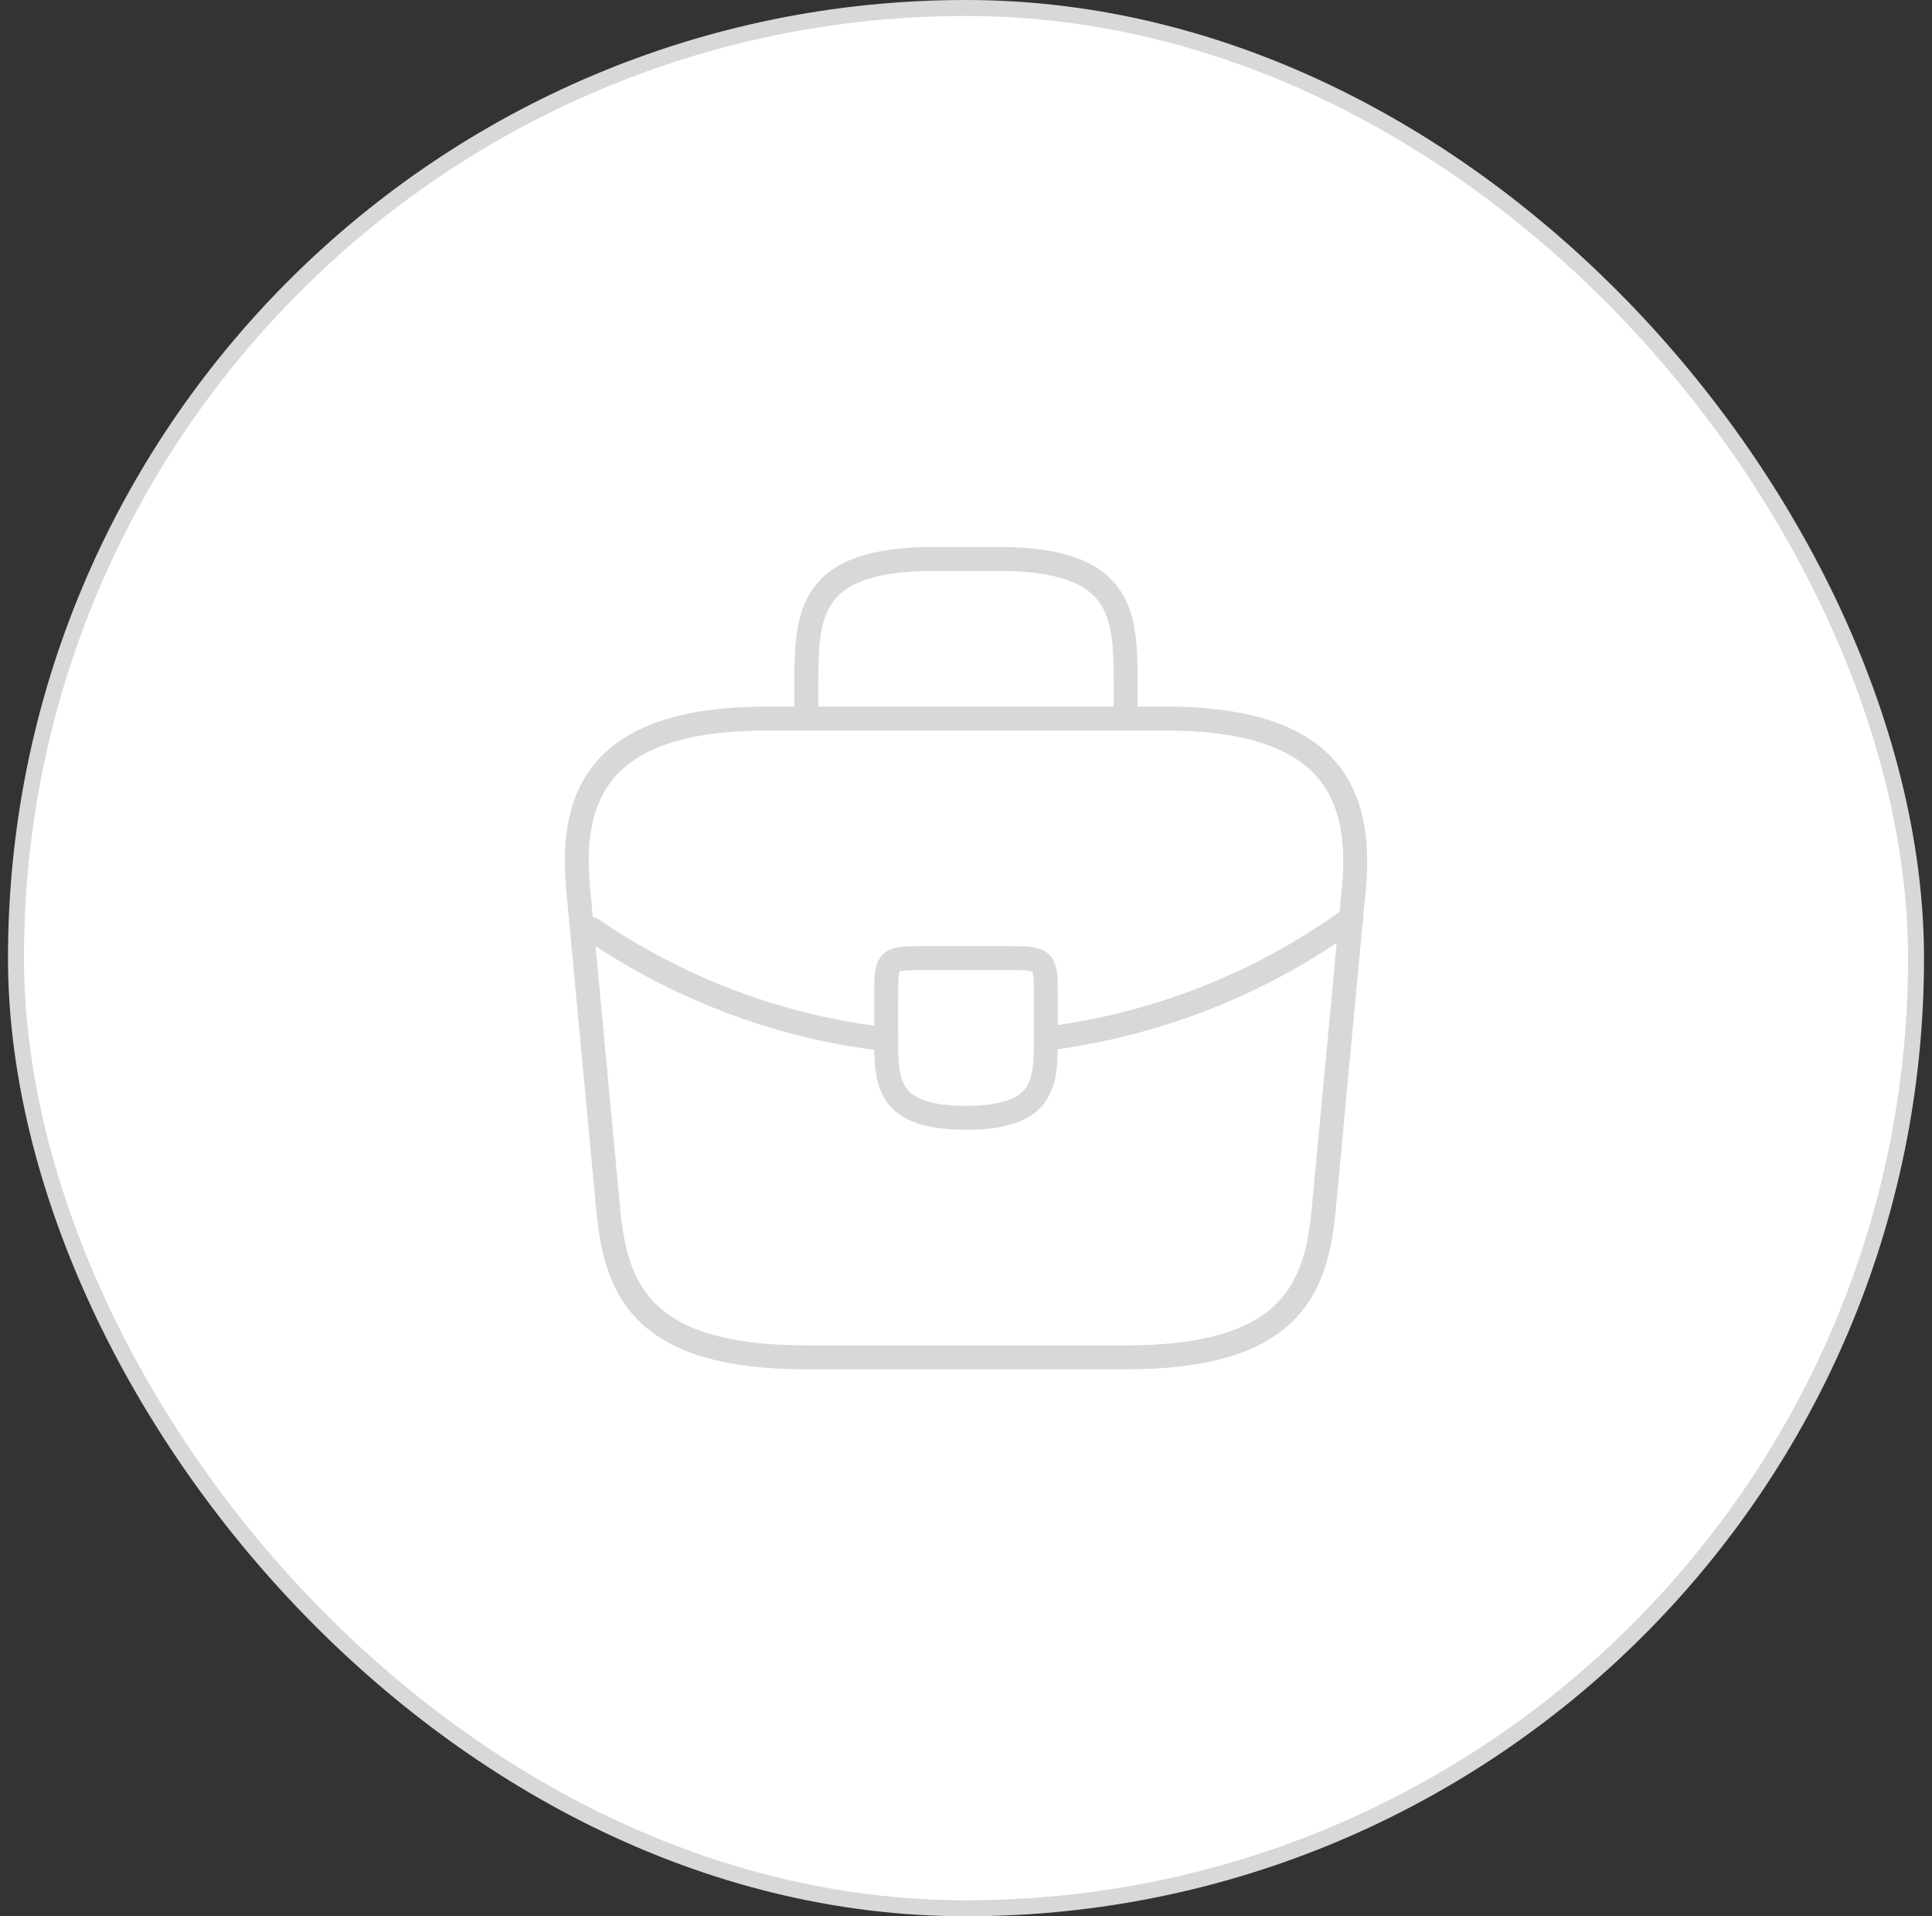<svg width="121" height="120" viewBox="0 0 121 120" fill="none" xmlns="http://www.w3.org/2000/svg">
<rect x="0" y="0" width="121" height="120" fill="#333333" stroke="none"/>
<rect x="1" y="0.5" width="119" height="119" rx="59.5" fill="white"/>
<path d="M50.498 85H70.498C80.548 85 82.348 80.975 82.873 76.075L84.748 56.075C85.423 49.975 83.673 45 72.998 45H47.998C37.323 45 35.573 49.975 36.248 56.075L38.123 76.075C38.648 80.975 40.448 85 50.498 85Z" stroke="#D8D8D8" stroke-width="1.5" stroke-miterlimit="10" stroke-linecap="round" stroke-linejoin="round"/>
<path d="M50.5 45V43C50.5 38.575 50.5 35 58.5 35H62.5C70.5 35 70.5 38.575 70.5 43V45" stroke="#D8D8D8" stroke-width="1.5" stroke-miterlimit="10" stroke-linecap="round" stroke-linejoin="round"/>
<path d="M65.5 62.5V65C65.5 65.025 65.5 65.025 65.5 65.05C65.5 67.775 65.475 70 60.5 70C55.55 70 55.5 67.8 55.5 65.075V62.5C55.5 60 55.5 60 58 60H63C65.5 60 65.5 60 65.5 62.5Z" stroke="#D8D8D8" stroke-width="1.5" stroke-miterlimit="10" stroke-linecap="round" stroke-linejoin="round"/>
<path d="M84.625 57.5C78.85 61.7 72.25 64.2 65.5 65.05" stroke="#D8D8D8" stroke-width="1.5" stroke-miterlimit="10" stroke-linecap="round" stroke-linejoin="round"/>
<path d="M37.051 58.176C42.676 62.026 49.026 64.351 55.501 65.076" stroke="#D8D8D8" stroke-width="1.5" stroke-miterlimit="10" stroke-linecap="round" stroke-linejoin="round"/>
<rect x="1" y="0.5" width="119" height="119" rx="59.5" stroke="#D8D8D8"/>
</svg>
